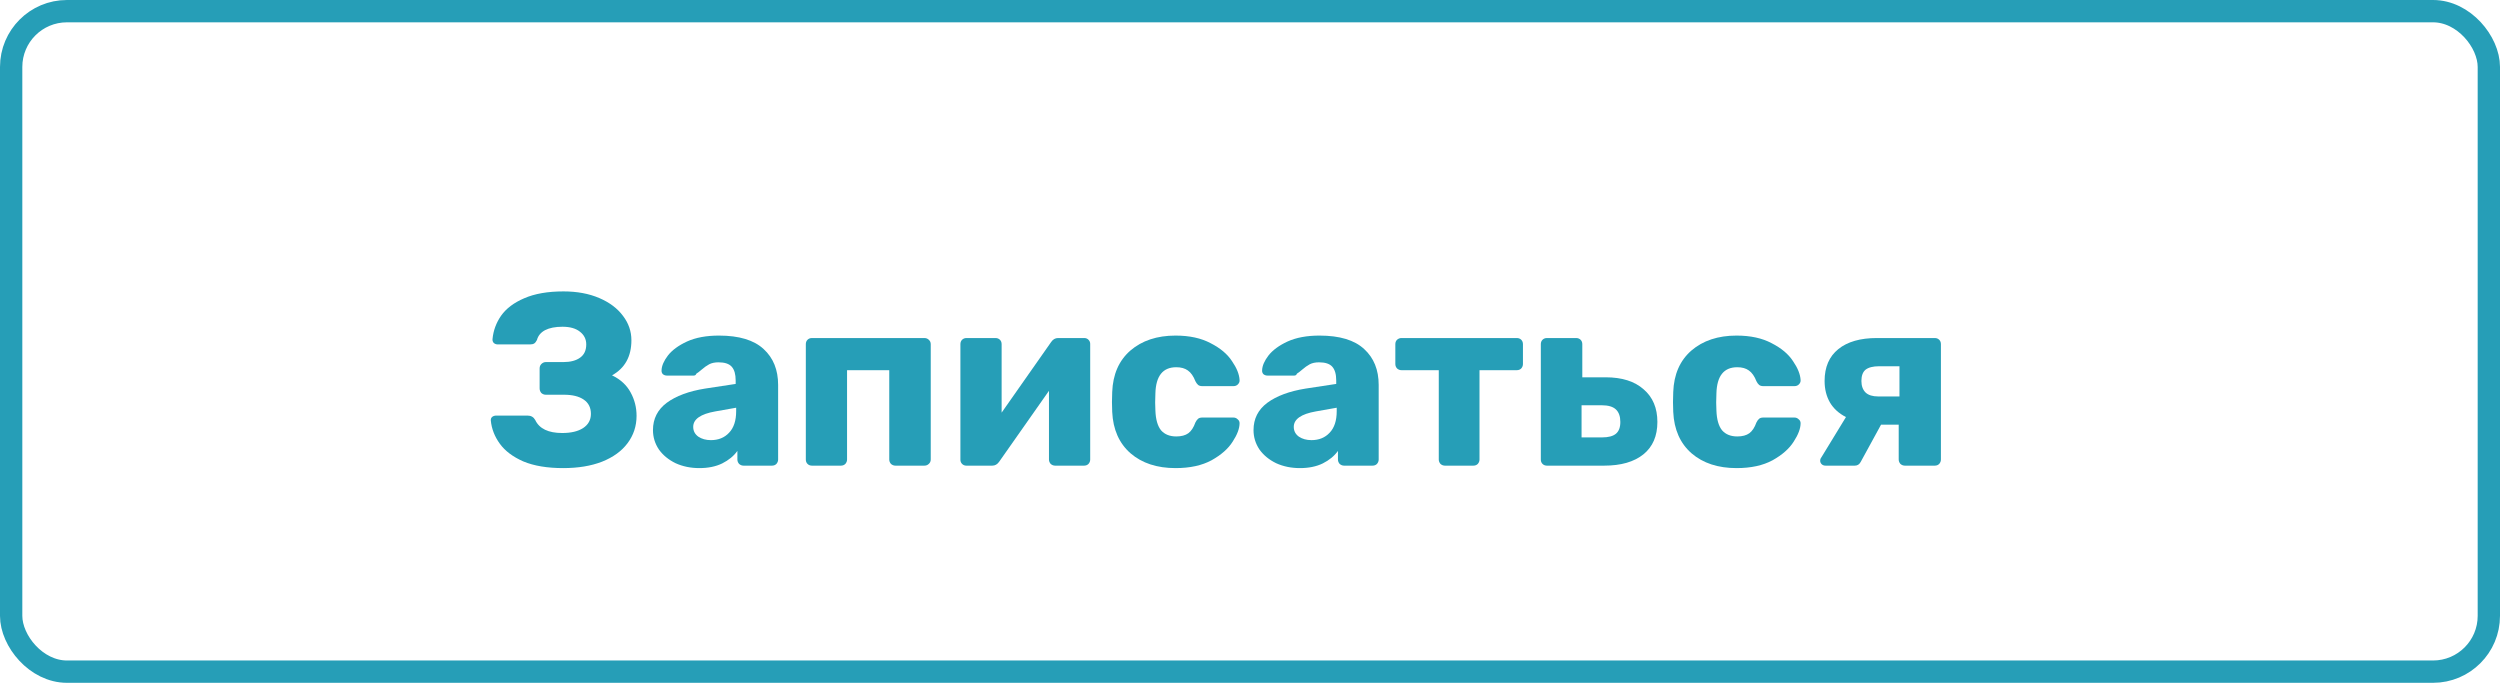 <svg width="112" height="31" viewBox="0 0 112 31" fill="none" xmlns="http://www.w3.org/2000/svg">
<rect x="0.5" y="0.5" width="111" height="29.59" rx="2.5" stroke="#269EB7"/>
<path d="M25.231 20.971C24.52 20.971 23.926 20.872 23.45 20.674C22.981 20.469 22.629 20.205 22.394 19.882C22.16 19.56 22.024 19.212 21.988 18.838V18.816C21.988 18.757 22.01 18.71 22.054 18.673C22.105 18.636 22.164 18.618 22.23 18.618H23.637C23.791 18.618 23.904 18.684 23.978 18.816C24.161 19.204 24.564 19.399 25.187 19.399C25.583 19.399 25.894 19.325 26.121 19.179C26.356 19.025 26.473 18.812 26.473 18.541C26.473 18.263 26.367 18.05 26.154 17.904C25.942 17.757 25.645 17.684 25.264 17.684H24.45C24.377 17.684 24.311 17.658 24.252 17.607C24.201 17.548 24.175 17.478 24.175 17.398V16.507C24.175 16.427 24.201 16.361 24.252 16.309C24.311 16.251 24.377 16.221 24.45 16.221H25.242C25.557 16.221 25.806 16.155 25.989 16.023C26.173 15.892 26.264 15.694 26.264 15.43C26.264 15.195 26.169 15.005 25.978 14.858C25.795 14.712 25.535 14.638 25.198 14.638C24.875 14.638 24.615 14.69 24.417 14.792C24.227 14.895 24.106 15.041 24.055 15.232C24.018 15.305 23.978 15.357 23.934 15.386C23.89 15.415 23.827 15.43 23.747 15.43H22.296C22.23 15.43 22.171 15.408 22.12 15.364C22.076 15.313 22.057 15.254 22.065 15.188C22.101 14.807 22.23 14.459 22.449 14.144C22.677 13.821 23.021 13.561 23.483 13.363C23.952 13.158 24.538 13.055 25.242 13.055C25.85 13.055 26.385 13.154 26.847 13.352C27.309 13.55 27.664 13.817 27.913 14.155C28.163 14.484 28.287 14.847 28.287 15.243C28.287 15.969 27.998 16.493 27.419 16.815C27.8 16.998 28.078 17.255 28.254 17.585C28.43 17.907 28.518 18.255 28.518 18.629C28.518 19.091 28.382 19.501 28.111 19.86C27.847 20.212 27.466 20.487 26.968 20.685C26.477 20.875 25.898 20.971 25.231 20.971Z" fill="#269EB7"/>
<path d="M31.331 20.971C30.943 20.971 30.587 20.898 30.265 20.751C29.95 20.597 29.7 20.392 29.517 20.135C29.341 19.871 29.253 19.582 29.253 19.267C29.253 18.761 29.459 18.354 29.869 18.046C30.287 17.739 30.858 17.526 31.584 17.409L32.958 17.2V17.046C32.958 16.767 32.9 16.562 32.782 16.43C32.665 16.298 32.467 16.232 32.189 16.232C32.02 16.232 31.881 16.262 31.771 16.32C31.661 16.379 31.547 16.46 31.43 16.562C31.327 16.65 31.25 16.709 31.199 16.738C31.177 16.797 31.137 16.826 31.078 16.826H29.88C29.807 16.826 29.744 16.804 29.693 16.76C29.649 16.709 29.631 16.65 29.638 16.584C29.645 16.386 29.741 16.166 29.924 15.925C30.114 15.683 30.4 15.474 30.781 15.298C31.17 15.122 31.646 15.034 32.211 15.034C33.112 15.034 33.779 15.236 34.212 15.639C34.644 16.035 34.86 16.57 34.86 17.244V20.586C34.86 20.659 34.834 20.725 34.783 20.784C34.732 20.835 34.666 20.861 34.585 20.861H33.31C33.237 20.861 33.171 20.835 33.112 20.784C33.061 20.725 33.035 20.659 33.035 20.586V20.201C32.874 20.428 32.647 20.615 32.353 20.762C32.068 20.901 31.727 20.971 31.331 20.971ZM31.848 19.718C32.185 19.718 32.456 19.608 32.661 19.388C32.874 19.168 32.98 18.845 32.98 18.42V18.266L32.046 18.431C31.386 18.548 31.056 18.779 31.056 19.124C31.056 19.307 31.133 19.454 31.287 19.564C31.441 19.666 31.628 19.718 31.848 19.718Z" fill="#269EB7"/>
<path d="M36.376 20.861C36.295 20.861 36.229 20.835 36.178 20.784C36.126 20.733 36.101 20.667 36.101 20.586V15.419C36.101 15.338 36.126 15.272 36.178 15.221C36.229 15.17 36.295 15.144 36.376 15.144H41.411C41.491 15.144 41.557 15.17 41.609 15.221C41.667 15.272 41.697 15.338 41.697 15.419V20.586C41.697 20.667 41.667 20.733 41.609 20.784C41.557 20.835 41.491 20.861 41.411 20.861H40.114C40.04 20.861 39.974 20.835 39.916 20.784C39.864 20.725 39.839 20.659 39.839 20.586V16.584H37.948V20.586C37.948 20.659 37.922 20.725 37.871 20.784C37.819 20.835 37.753 20.861 37.673 20.861H36.376Z" fill="#269EB7"/>
<path d="M48.578 15.144C48.651 15.144 48.713 15.17 48.764 15.221C48.816 15.272 48.841 15.335 48.841 15.408V20.586C48.841 20.659 48.816 20.725 48.764 20.784C48.713 20.835 48.647 20.861 48.566 20.861H47.269C47.196 20.861 47.13 20.835 47.071 20.784C47.02 20.725 46.994 20.659 46.994 20.586V17.508L44.763 20.685C44.682 20.802 44.579 20.861 44.455 20.861H43.289C43.216 20.861 43.154 20.835 43.102 20.784C43.051 20.733 43.026 20.67 43.026 20.597V15.419C43.026 15.338 43.051 15.272 43.102 15.221C43.154 15.17 43.22 15.144 43.3 15.144H44.598C44.678 15.144 44.744 15.17 44.796 15.221C44.847 15.272 44.873 15.338 44.873 15.419V18.486L47.093 15.32C47.174 15.203 47.276 15.144 47.401 15.144H48.578Z" fill="#269EB7"/>
<path d="M52.664 20.971C51.836 20.971 51.165 20.751 50.652 20.311C50.139 19.864 49.864 19.245 49.827 18.453L49.816 18.013L49.827 17.563C49.857 16.771 50.128 16.152 50.641 15.705C51.161 15.258 51.836 15.034 52.664 15.034C53.287 15.034 53.811 15.148 54.236 15.375C54.668 15.595 54.987 15.862 55.192 16.177C55.405 16.485 55.519 16.767 55.533 17.024C55.541 17.097 55.515 17.163 55.456 17.222C55.405 17.273 55.339 17.299 55.258 17.299H53.862C53.782 17.299 53.719 17.28 53.675 17.244C53.631 17.207 53.591 17.152 53.554 17.079C53.466 16.852 53.353 16.691 53.214 16.595C53.082 16.5 52.909 16.452 52.697 16.452C52.096 16.452 51.784 16.841 51.762 17.618L51.751 18.035L51.762 18.398C51.777 18.794 51.861 19.087 52.015 19.278C52.176 19.461 52.404 19.553 52.697 19.553C52.924 19.553 53.104 19.505 53.236 19.41C53.367 19.314 53.474 19.153 53.554 18.926C53.591 18.853 53.631 18.798 53.675 18.761C53.719 18.724 53.782 18.706 53.862 18.706H55.258C55.332 18.706 55.394 18.732 55.445 18.783C55.504 18.827 55.533 18.886 55.533 18.959C55.533 19.193 55.431 19.468 55.225 19.783C55.028 20.099 54.712 20.377 54.28 20.619C53.847 20.854 53.309 20.971 52.664 20.971Z" fill="#269EB7"/>
<path d="M58.236 20.971C57.847 20.971 57.492 20.898 57.17 20.751C56.854 20.597 56.605 20.392 56.422 20.135C56.246 19.871 56.158 19.582 56.158 19.267C56.158 18.761 56.363 18.354 56.774 18.046C57.192 17.739 57.763 17.526 58.489 17.409L59.863 17.2V17.046C59.863 16.767 59.804 16.562 59.687 16.43C59.57 16.298 59.372 16.232 59.093 16.232C58.925 16.232 58.786 16.262 58.676 16.32C58.566 16.379 58.452 16.46 58.335 16.562C58.232 16.65 58.155 16.709 58.104 16.738C58.082 16.797 58.042 16.826 57.983 16.826H56.785C56.712 16.826 56.649 16.804 56.598 16.76C56.554 16.709 56.536 16.65 56.543 16.584C56.55 16.386 56.645 16.166 56.829 15.925C57.019 15.683 57.305 15.474 57.686 15.298C58.075 15.122 58.551 15.034 59.115 15.034C60.017 15.034 60.684 15.236 61.116 15.639C61.549 16.035 61.765 16.57 61.765 17.244V20.586C61.765 20.659 61.739 20.725 61.688 20.784C61.637 20.835 61.571 20.861 61.49 20.861H60.215C60.142 20.861 60.076 20.835 60.017 20.784C59.966 20.725 59.94 20.659 59.94 20.586V20.201C59.779 20.428 59.552 20.615 59.258 20.762C58.973 20.901 58.632 20.971 58.236 20.971ZM58.753 19.718C59.09 19.718 59.361 19.608 59.566 19.388C59.779 19.168 59.885 18.845 59.885 18.42V18.266L58.951 18.431C58.291 18.548 57.961 18.779 57.961 19.124C57.961 19.307 58.038 19.454 58.192 19.564C58.346 19.666 58.533 19.718 58.753 19.718Z" fill="#269EB7"/>
<path d="M64.732 20.861C64.658 20.861 64.592 20.835 64.534 20.784C64.483 20.725 64.457 20.659 64.457 20.586V16.584H62.786C62.712 16.584 62.647 16.559 62.588 16.507C62.536 16.449 62.511 16.383 62.511 16.309V15.419C62.511 15.338 62.536 15.272 62.588 15.221C62.647 15.17 62.712 15.144 62.786 15.144H67.953C68.034 15.144 68.099 15.17 68.151 15.221C68.202 15.272 68.228 15.338 68.228 15.419V16.309C68.228 16.383 68.202 16.449 68.151 16.507C68.099 16.559 68.034 16.584 67.953 16.584H66.282V20.586C66.282 20.659 66.256 20.725 66.205 20.784C66.153 20.835 66.088 20.861 66.007 20.861H64.732Z" fill="#269EB7"/>
<path d="M69.303 20.861C69.223 20.861 69.157 20.835 69.106 20.784C69.054 20.733 69.029 20.667 69.029 20.586V15.419C69.029 15.338 69.054 15.272 69.106 15.221C69.157 15.17 69.223 15.144 69.303 15.144H70.612C70.692 15.144 70.758 15.17 70.81 15.221C70.861 15.272 70.887 15.338 70.887 15.419V16.903H71.931C72.664 16.903 73.232 17.083 73.635 17.442C74.046 17.794 74.251 18.281 74.251 18.904C74.251 19.534 74.042 20.018 73.624 20.355C73.206 20.692 72.62 20.861 71.865 20.861H69.303ZM71.766 19.596C72.052 19.596 72.261 19.542 72.393 19.432C72.525 19.322 72.591 19.146 72.591 18.904C72.591 18.655 72.525 18.468 72.393 18.343C72.261 18.219 72.052 18.156 71.766 18.156H70.854V19.596H71.766Z" fill="#269EB7"/>
<path d="M77.797 20.971C76.969 20.971 76.298 20.751 75.785 20.311C75.272 19.864 74.998 19.245 74.961 18.453L74.95 18.013L74.961 17.563C74.99 16.771 75.261 16.152 75.774 15.705C76.295 15.258 76.969 15.034 77.797 15.034C78.42 15.034 78.944 15.148 79.369 15.375C79.802 15.595 80.121 15.862 80.326 16.177C80.538 16.485 80.652 16.767 80.667 17.024C80.674 17.097 80.648 17.163 80.59 17.222C80.538 17.273 80.472 17.299 80.392 17.299H78.996C78.915 17.299 78.853 17.28 78.809 17.244C78.765 17.207 78.724 17.152 78.688 17.079C78.6 16.852 78.486 16.691 78.347 16.595C78.215 16.5 78.043 16.452 77.83 16.452C77.229 16.452 76.918 16.841 76.896 17.618L76.885 18.035L76.896 18.398C76.91 18.794 76.995 19.087 77.149 19.278C77.31 19.461 77.537 19.553 77.83 19.553C78.057 19.553 78.237 19.505 78.369 19.41C78.501 19.314 78.607 19.153 78.688 18.926C78.724 18.853 78.765 18.798 78.809 18.761C78.853 18.724 78.915 18.706 78.996 18.706H80.392C80.465 18.706 80.527 18.732 80.579 18.783C80.637 18.827 80.667 18.886 80.667 18.959C80.667 19.193 80.564 19.468 80.359 19.783C80.161 20.099 79.846 20.377 79.413 20.619C78.981 20.854 78.442 20.971 77.797 20.971Z" fill="#269EB7"/>
<path d="M86.679 15.144C86.759 15.144 86.825 15.17 86.876 15.221C86.928 15.272 86.953 15.338 86.953 15.419V20.586C86.953 20.659 86.928 20.725 86.876 20.784C86.825 20.835 86.759 20.861 86.679 20.861H85.337C85.264 20.861 85.198 20.835 85.139 20.784C85.088 20.725 85.062 20.659 85.062 20.586V19.025H84.271L83.358 20.696C83.3 20.806 83.212 20.861 83.095 20.861H81.786C81.713 20.861 81.654 20.839 81.61 20.795C81.566 20.751 81.544 20.7 81.544 20.641C81.544 20.582 81.563 20.531 81.599 20.487L82.699 18.684C82.384 18.523 82.145 18.307 81.984 18.035C81.823 17.757 81.742 17.434 81.742 17.068C81.742 16.445 81.948 15.969 82.358 15.639C82.768 15.309 83.344 15.144 84.084 15.144H86.679ZM85.096 16.408H84.183C83.912 16.408 83.71 16.46 83.578 16.562C83.454 16.665 83.391 16.833 83.391 17.068C83.391 17.288 83.454 17.46 83.578 17.585C83.703 17.702 83.89 17.761 84.139 17.761H85.096V16.408Z" fill="#269EB7"/>
</svg>
